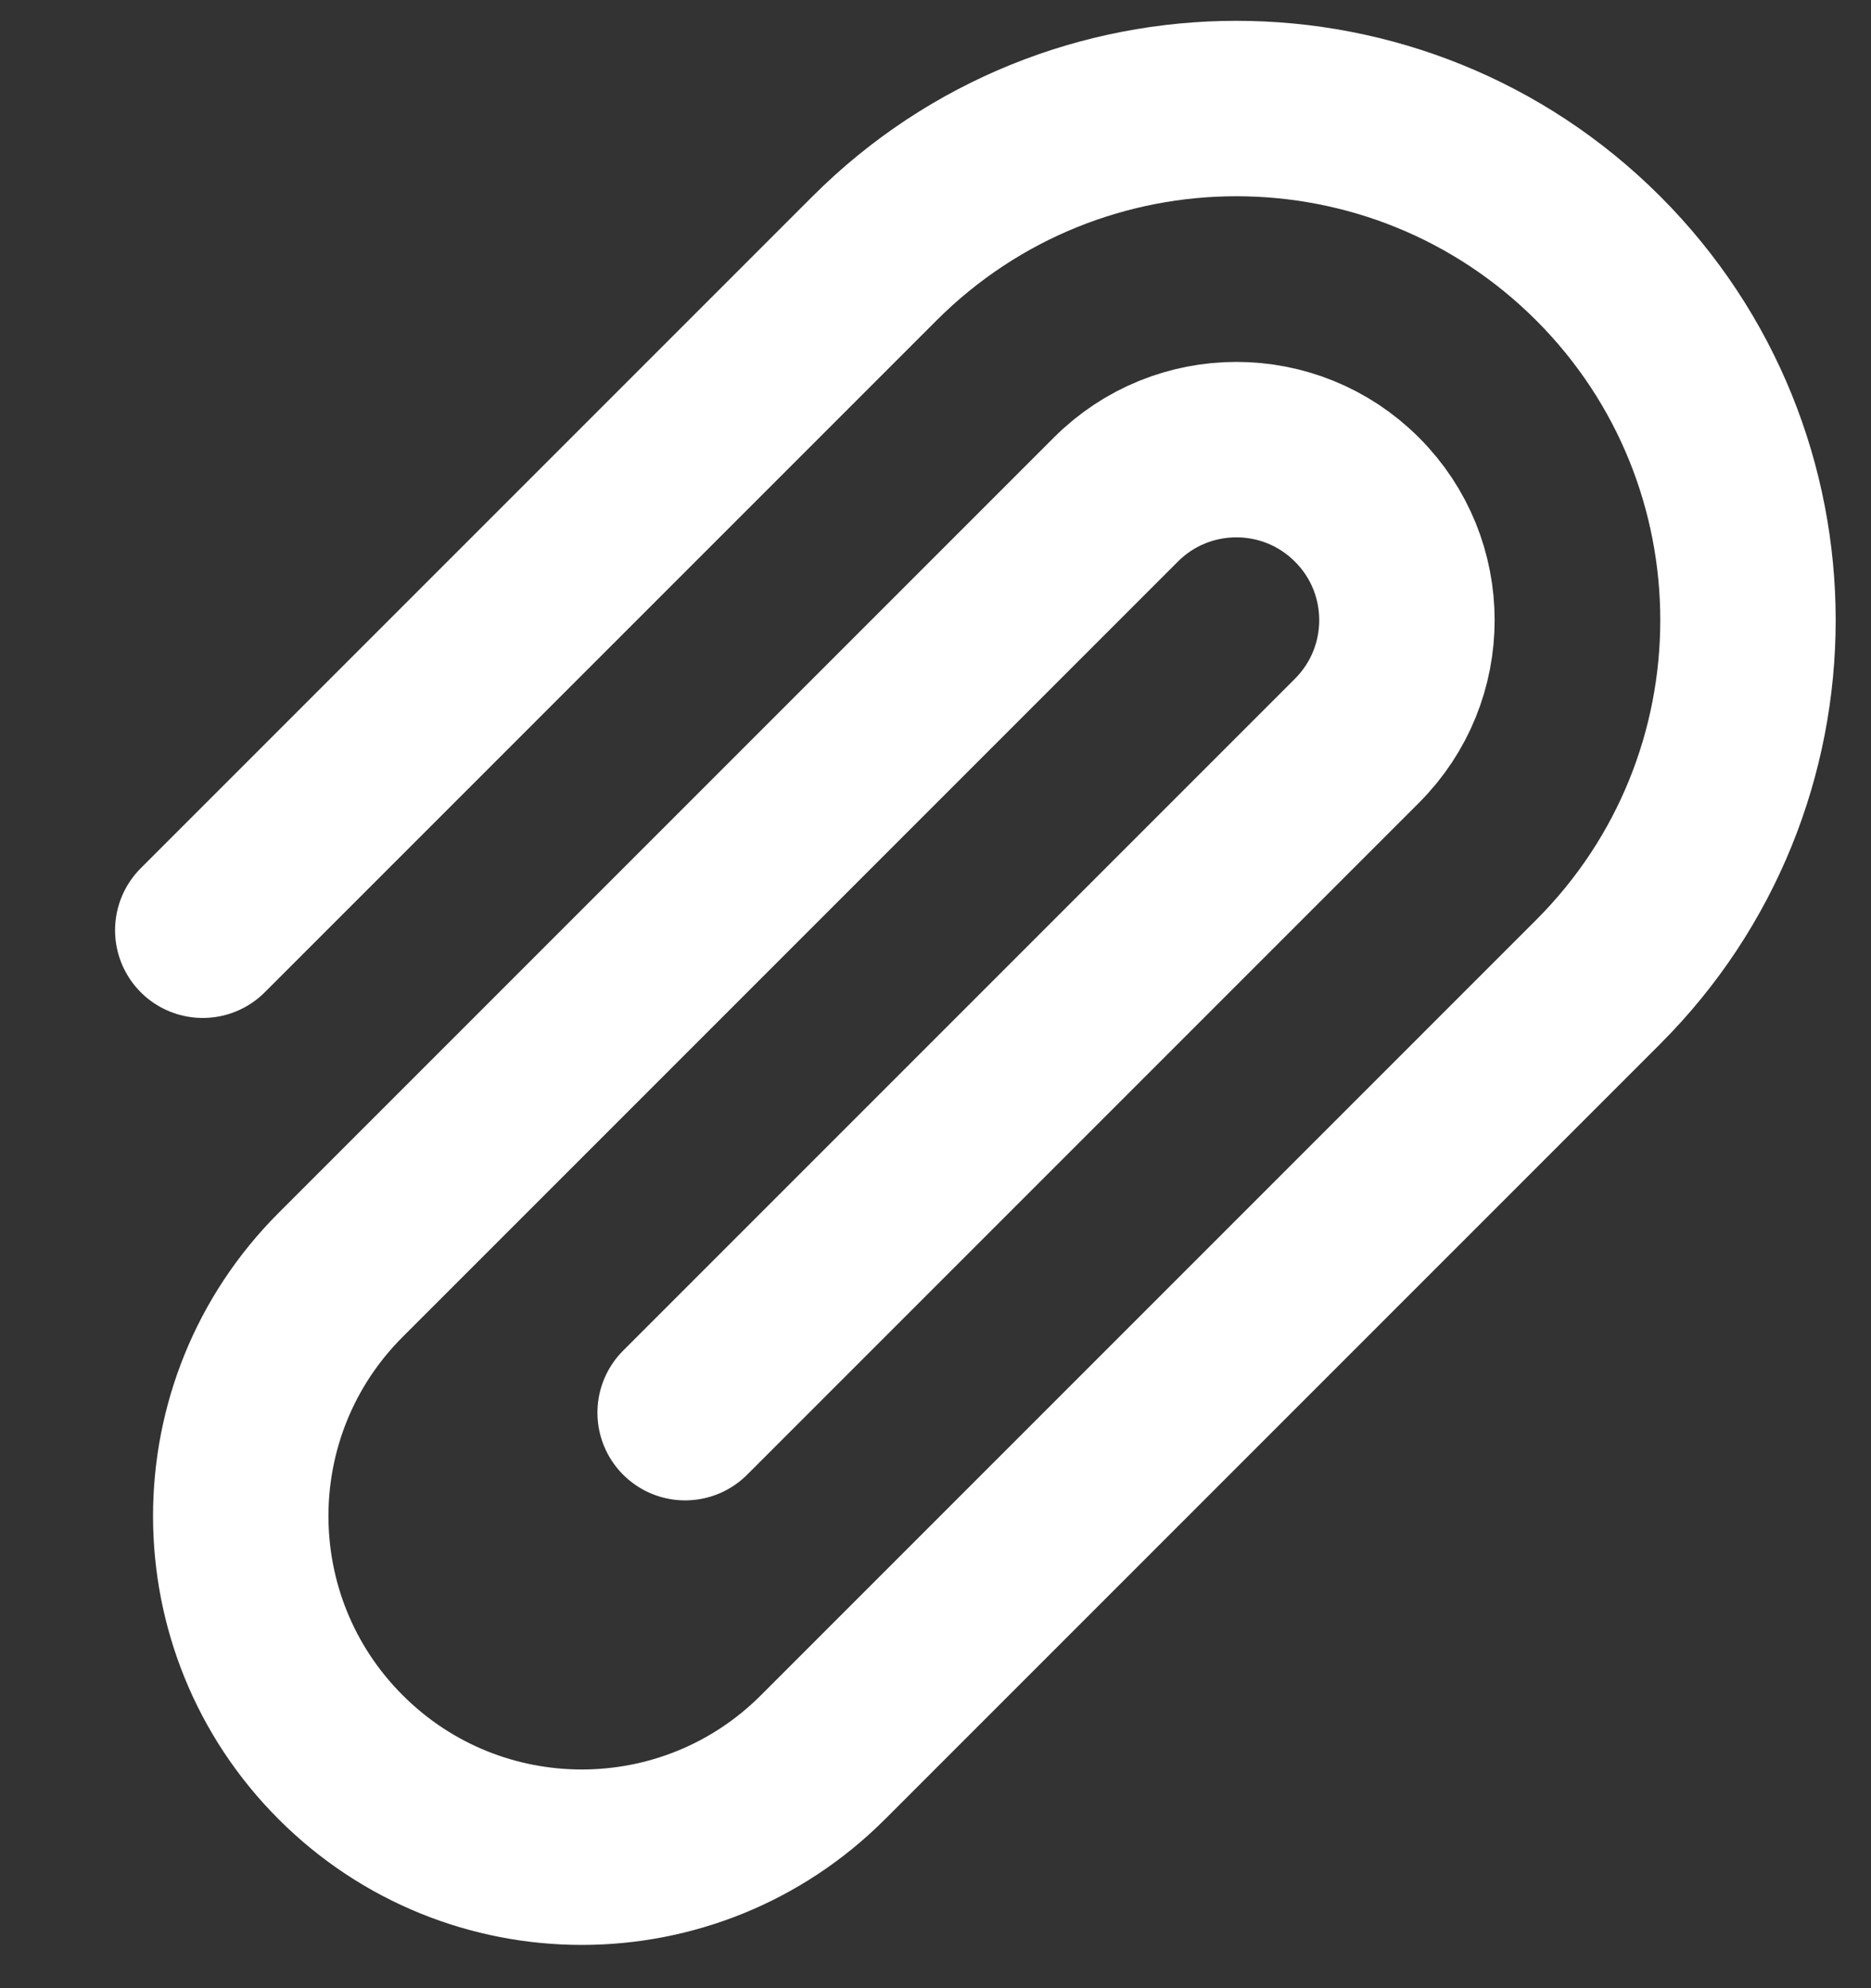 <svg width="16" height="17" viewBox="0 0 16 17" fill="none" xmlns="http://www.w3.org/2000/svg">
<rect x="0" y="0" width="16" height="17" fill="#333333" stroke="none"/>
<path d="M1.734 7.954L7.479 2.209C9.188 0.501 11.958 0.501 13.667 2.209C15.375 3.918 15.375 6.688 13.667 8.396L7.038 15.025C5.899 16.165 4.052 16.165 2.913 15.025C1.774 13.886 1.774 12.04 2.913 10.901L9.542 4.272C10.111 3.702 11.035 3.702 11.604 4.272C12.174 4.841 12.174 5.764 11.604 6.334L5.859 12.079" stroke="white" stroke-width="1.5" stroke-linecap="round" stroke-linejoin="round"/>
</svg>
